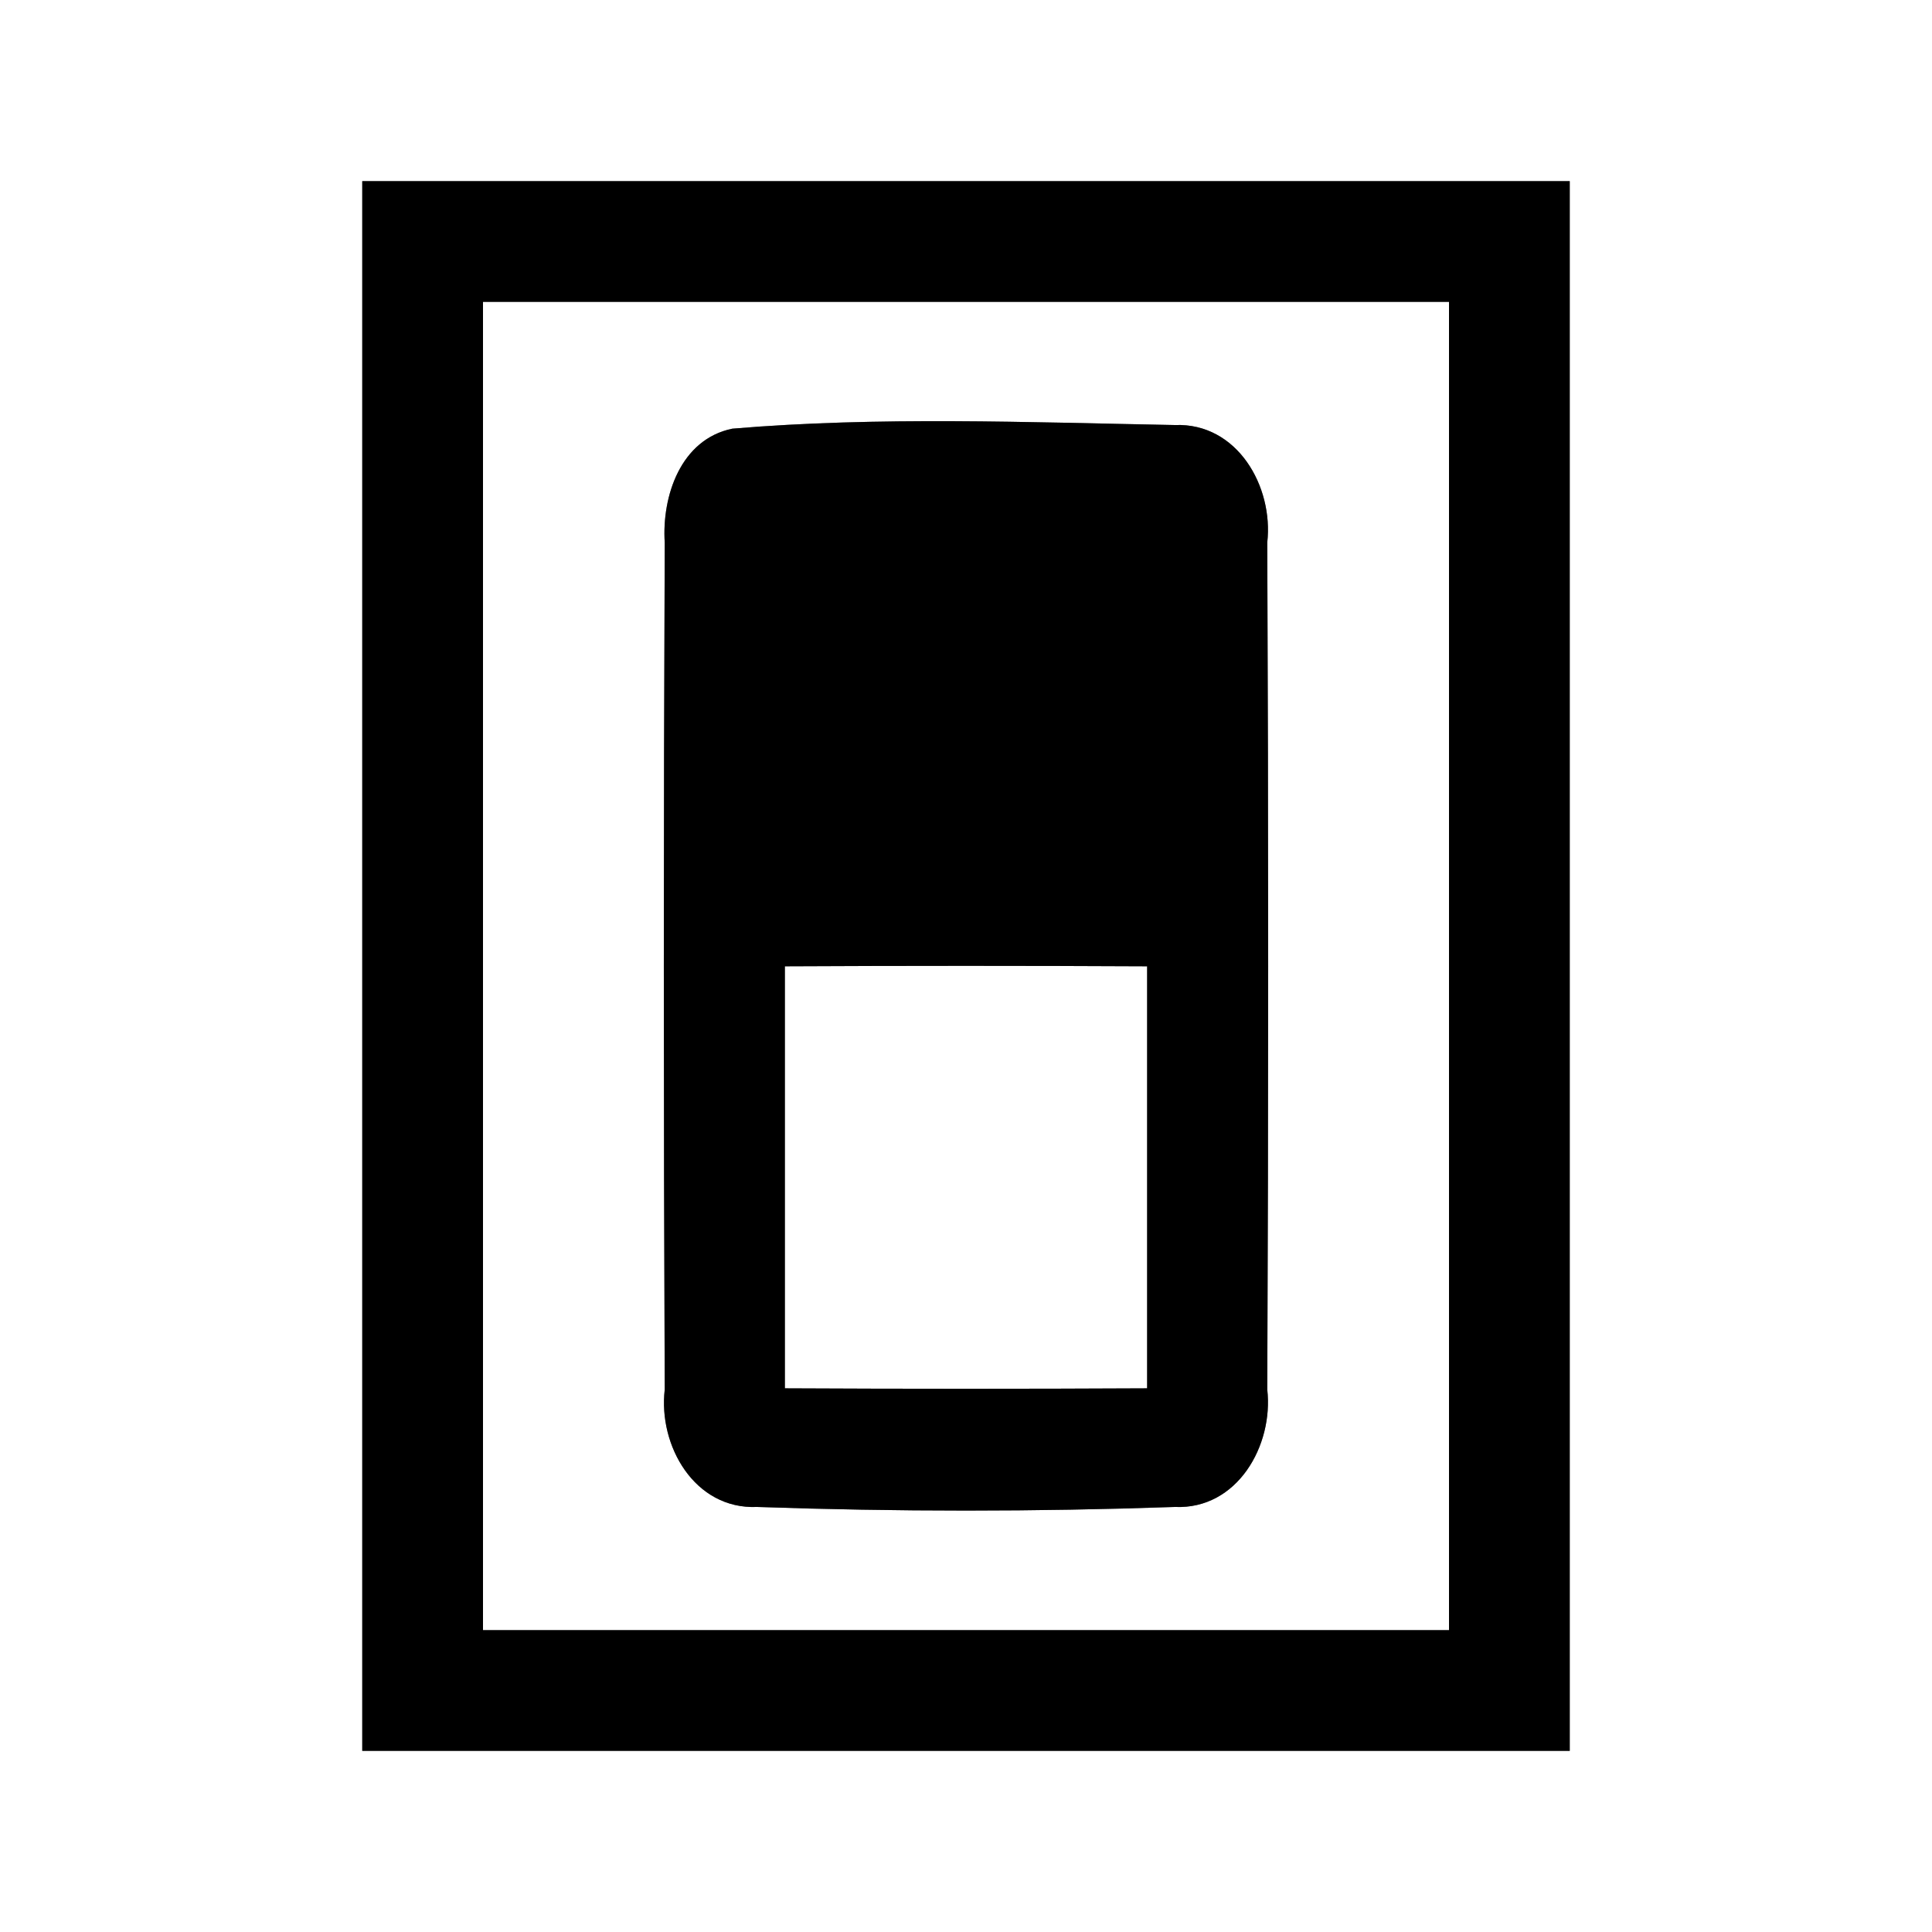 <?xml version="1.0" encoding="UTF-8" ?>
<!DOCTYPE svg PUBLIC "-//W3C//DTD SVG 1.1//EN" "http://www.w3.org/Graphics/SVG/1.1/DTD/svg11.dtd">
<svg width="64pt" height="64pt" viewBox="0 0 64 64" version="1.1" xmlns="http://www.w3.org/2000/svg">
<rect x="0" y="0" width="64" height="64" fill="#808080" stroke="none"/>
<g id="#ffffffff">
<path fill="#ffffff" opacity="1.00" d=" M 0.00 0.00 L 64.00 0.00 L 64.00 64.00 L 0.00 64.00 L 0.00 0.00 M 12.00 6.00 C 12.00 23.33 12.00 40.67 12.00 58.00 C 25.33 58.00 38.67 58.00 52.00 58.00 C 52.00 40.67 52.00 23.33 52.00 6.00 C 38.67 6.00 25.33 6.00 12.00 6.00 Z" />
<path fill="#ffffff" opacity="1.00" d=" M 16.00 10.00 C 26.67 10.00 37.33 10.00 48.00 10.00 C 48.00 24.67 48.00 39.33 48.00 54.00 C 37.33 54.00 26.67 54.00 16.00 54.00 C 16.00 39.33 16.00 24.67 16.00 10.00 M 24.26 14.20 C 22.55 14.55 21.92 16.43 22.02 17.98 C 21.98 27.33 21.98 36.68 22.02 46.03 C 21.80 47.89 23.01 50.01 25.08 49.92 C 29.69 50.08 34.31 50.08 38.92 49.92 C 40.99 50.01 42.19 47.88 41.98 46.03 C 42.02 36.68 42.02 27.32 41.98 17.97 C 42.19 16.12 40.99 14.00 38.92 14.08 C 34.04 13.99 29.12 13.79 24.26 14.20 Z" />
<path fill="#ffffff" opacity="1.00" d=" M 26.00 32.01 C 30.00 31.99 34.00 31.99 38.00 32.01 C 38.00 36.67 38.00 41.33 38.00 45.99 C 34.00 46.01 30.00 46.01 26.00 45.99 C 26.00 41.33 26.00 36.67 26.00 32.01 Z" />
</g>
<g id="#000000ff">
<path fill="#000000" opacity="1.00" d=" M 12.00 6.00 C 25.33 6.00 38.67 6.00 52.00 6.00 C 52.00 23.33 52.00 40.67 52.00 58.00 C 38.67 58.00 25.33 58.00 12.00 58.00 C 12.00 40.67 12.00 23.33 12.00 6.00 M 16.00 10.00 C 16.00 24.67 16.00 39.33 16.00 54.00 C 26.67 54.00 37.33 54.00 48.00 54.00 C 48.00 39.33 48.00 24.67 48.00 10.00 C 37.33 10.00 26.67 10.00 16.00 10.00 Z" />
<path fill="#000000" opacity="1.00" d=" M 24.26 14.20 C 29.12 13.79 34.04 13.99 38.92 14.08 C 40.99 14.00 42.19 16.12 41.98 17.97 C 42.02 27.32 42.02 36.68 41.98 46.03 C 42.19 47.88 40.99 50.01 38.92 49.92 C 34.31 50.08 29.69 50.08 25.08 49.92 C 23.01 50.01 21.80 47.89 22.02 46.03 C 21.98 36.68 21.98 27.33 22.02 17.98 C 21.92 16.43 22.55 14.55 24.26 14.20 M 26.00 32.01 C 26.00 36.67 26.00 41.33 26.00 45.99 C 30.00 46.01 34.00 46.01 38.00 45.99 C 38.00 41.33 38.00 36.67 38.00 32.01 C 34.00 31.99 30.00 31.99 26.00 32.01 Z" />
</g>
</svg>
